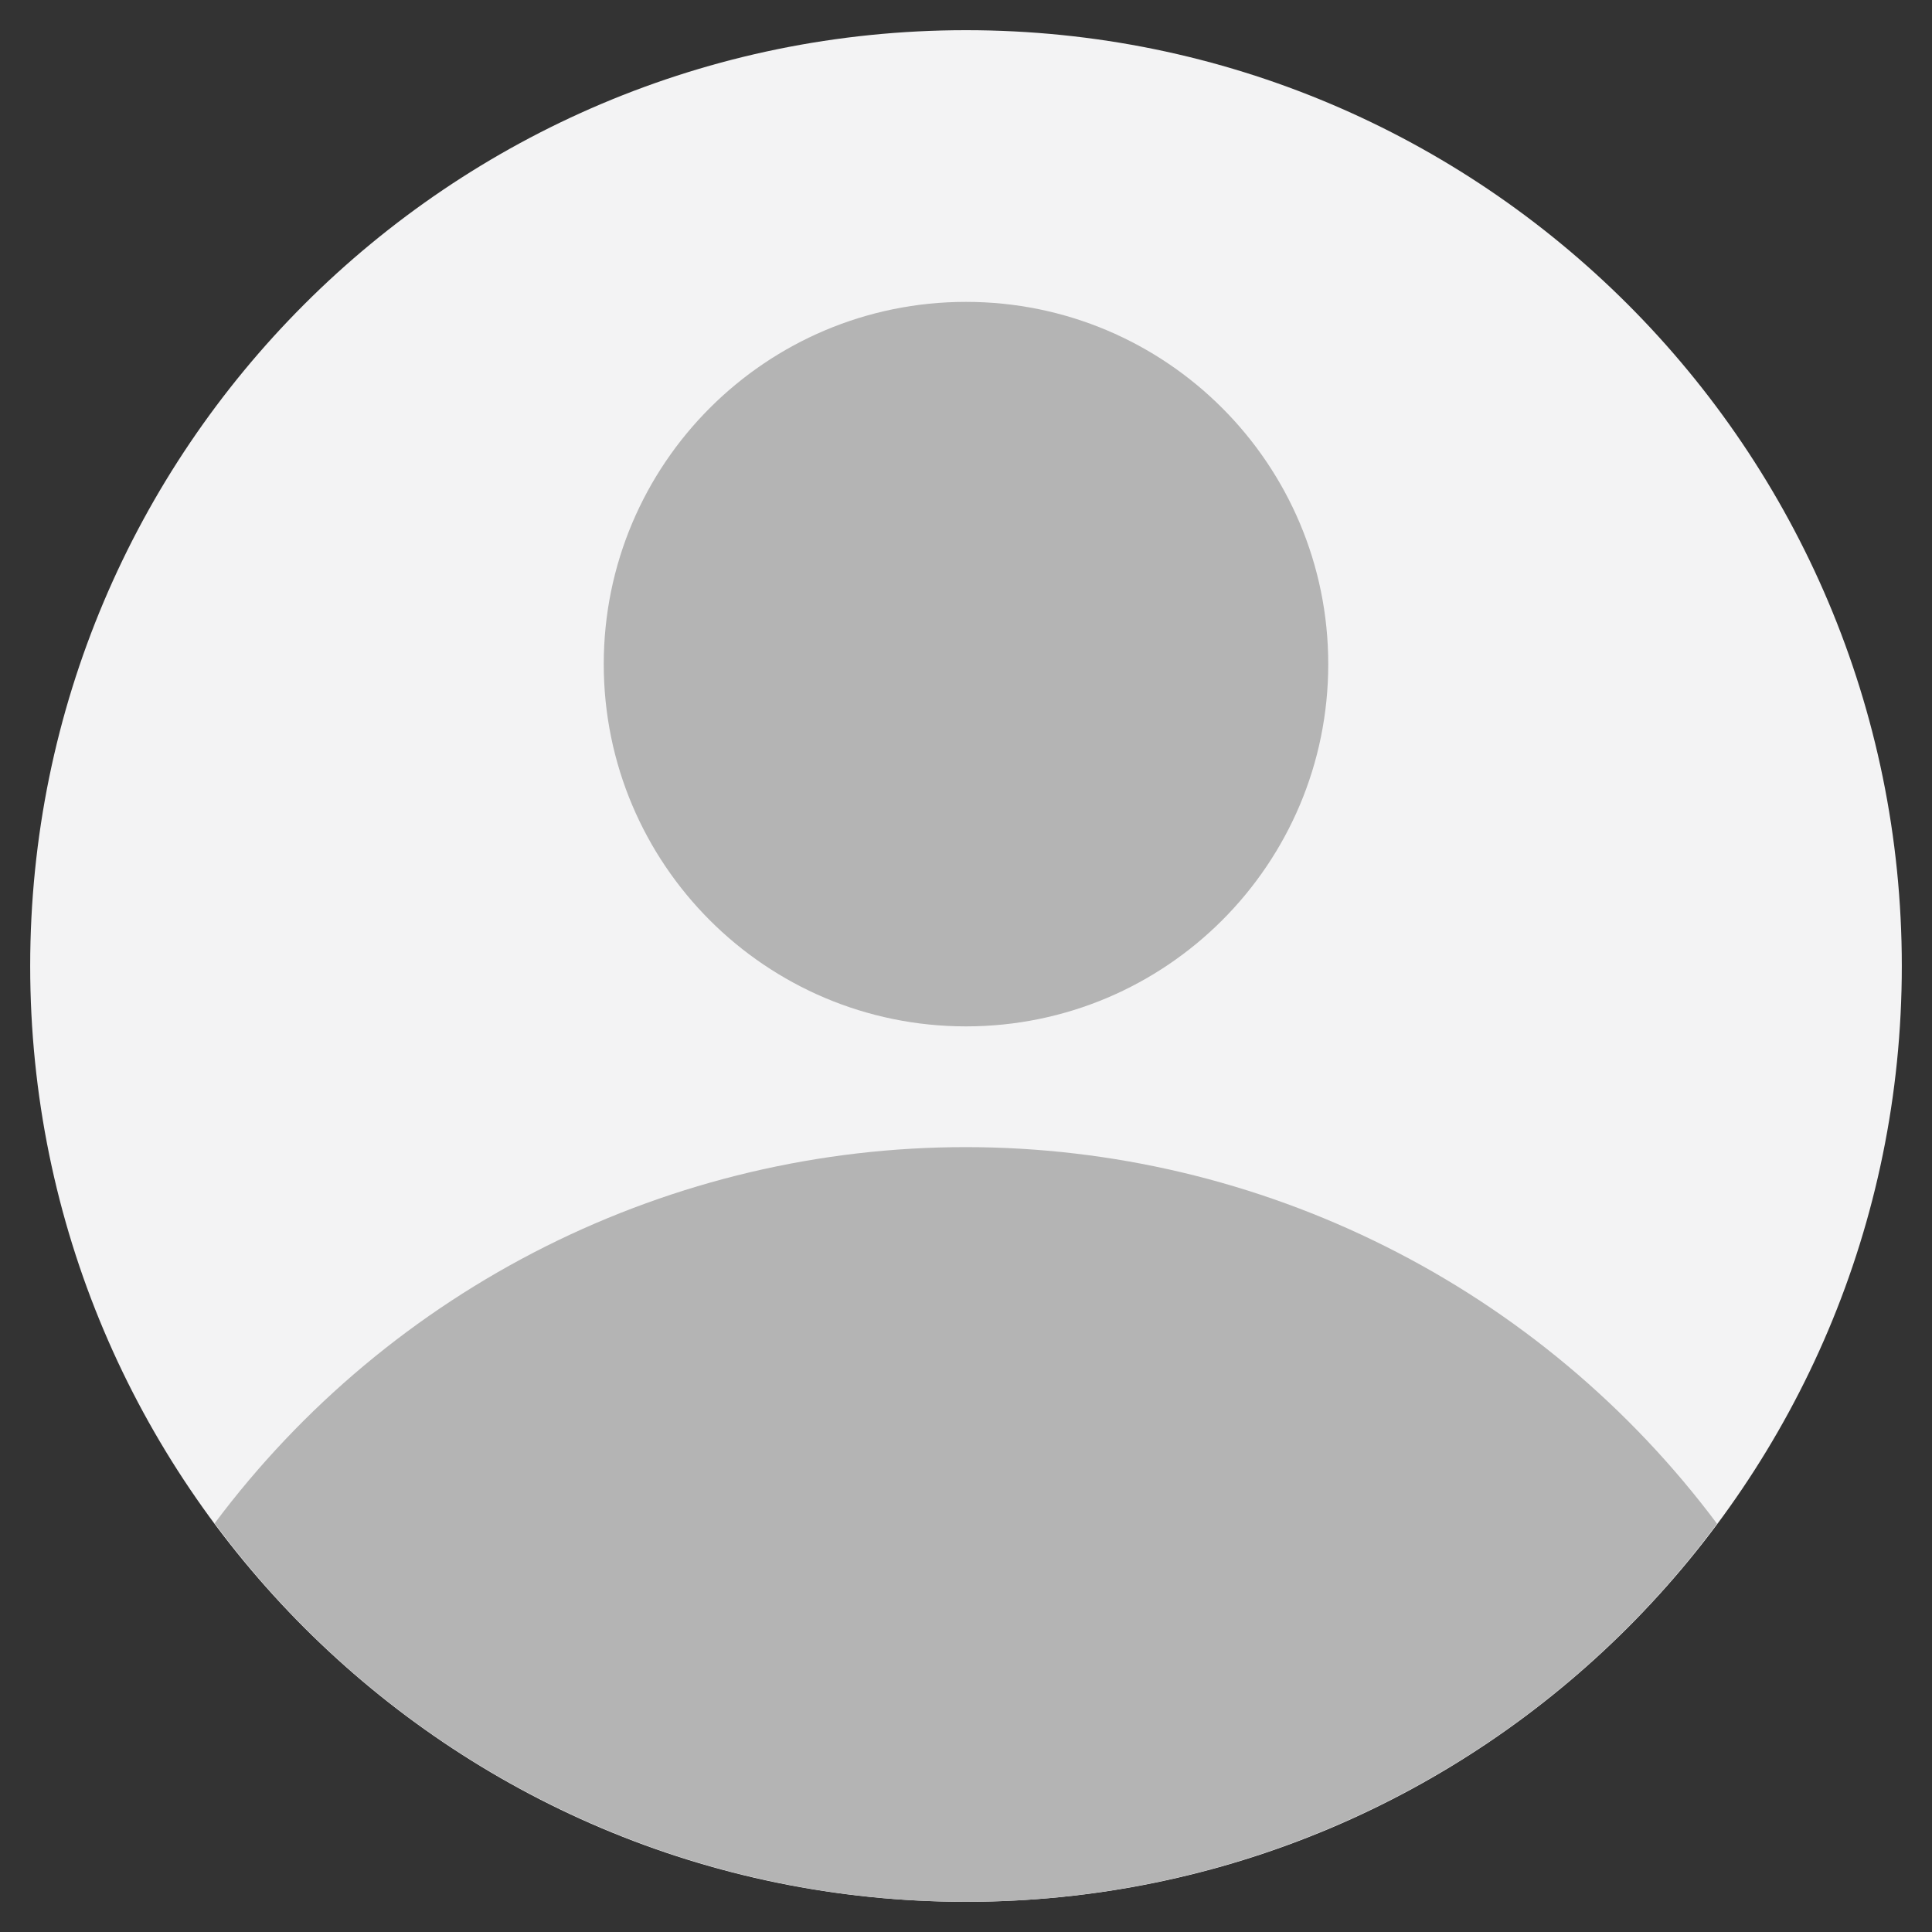 <svg width="32" height="32" viewBox="0 0 32 32" fill="none" xmlns="http://www.w3.org/2000/svg">
<rect x="0" y="0" width="32" height="32" fill="#333333" stroke="none"/>
<path d="M16 31.5C24.56 31.5 31.5 24.56 31.5 16C31.5 7.44 24.56 0.5 16 0.5C7.44 0.5 0.5 7.44 0.5 16C0.5 24.56 7.44 31.5 16 31.5Z" fill="#F3F3F4"/>
<path d="M28.439 25.237C26.993 23.302 25.116 21.73 22.956 20.648C20.797 19.565 18.415 19.001 15.999 19C13.584 18.999 11.201 19.562 9.041 20.643C6.881 21.725 5.003 23.295 3.556 25.23C4.995 27.174 6.87 28.754 9.031 29.843C11.191 30.932 13.576 31.499 15.995 31.5C18.414 31.501 20.8 30.935 22.961 29.847C25.122 28.759 26.998 27.181 28.439 25.237V25.237Z" fill="#B4B4B4"/>
<path d="M16 17C19.314 17 22 14.314 22 11C22 7.686 19.314 5 16 5C12.686 5 10 7.686 10 11C10 14.314 12.686 17 16 17Z" fill="#B4B4B4"/>
</svg>
